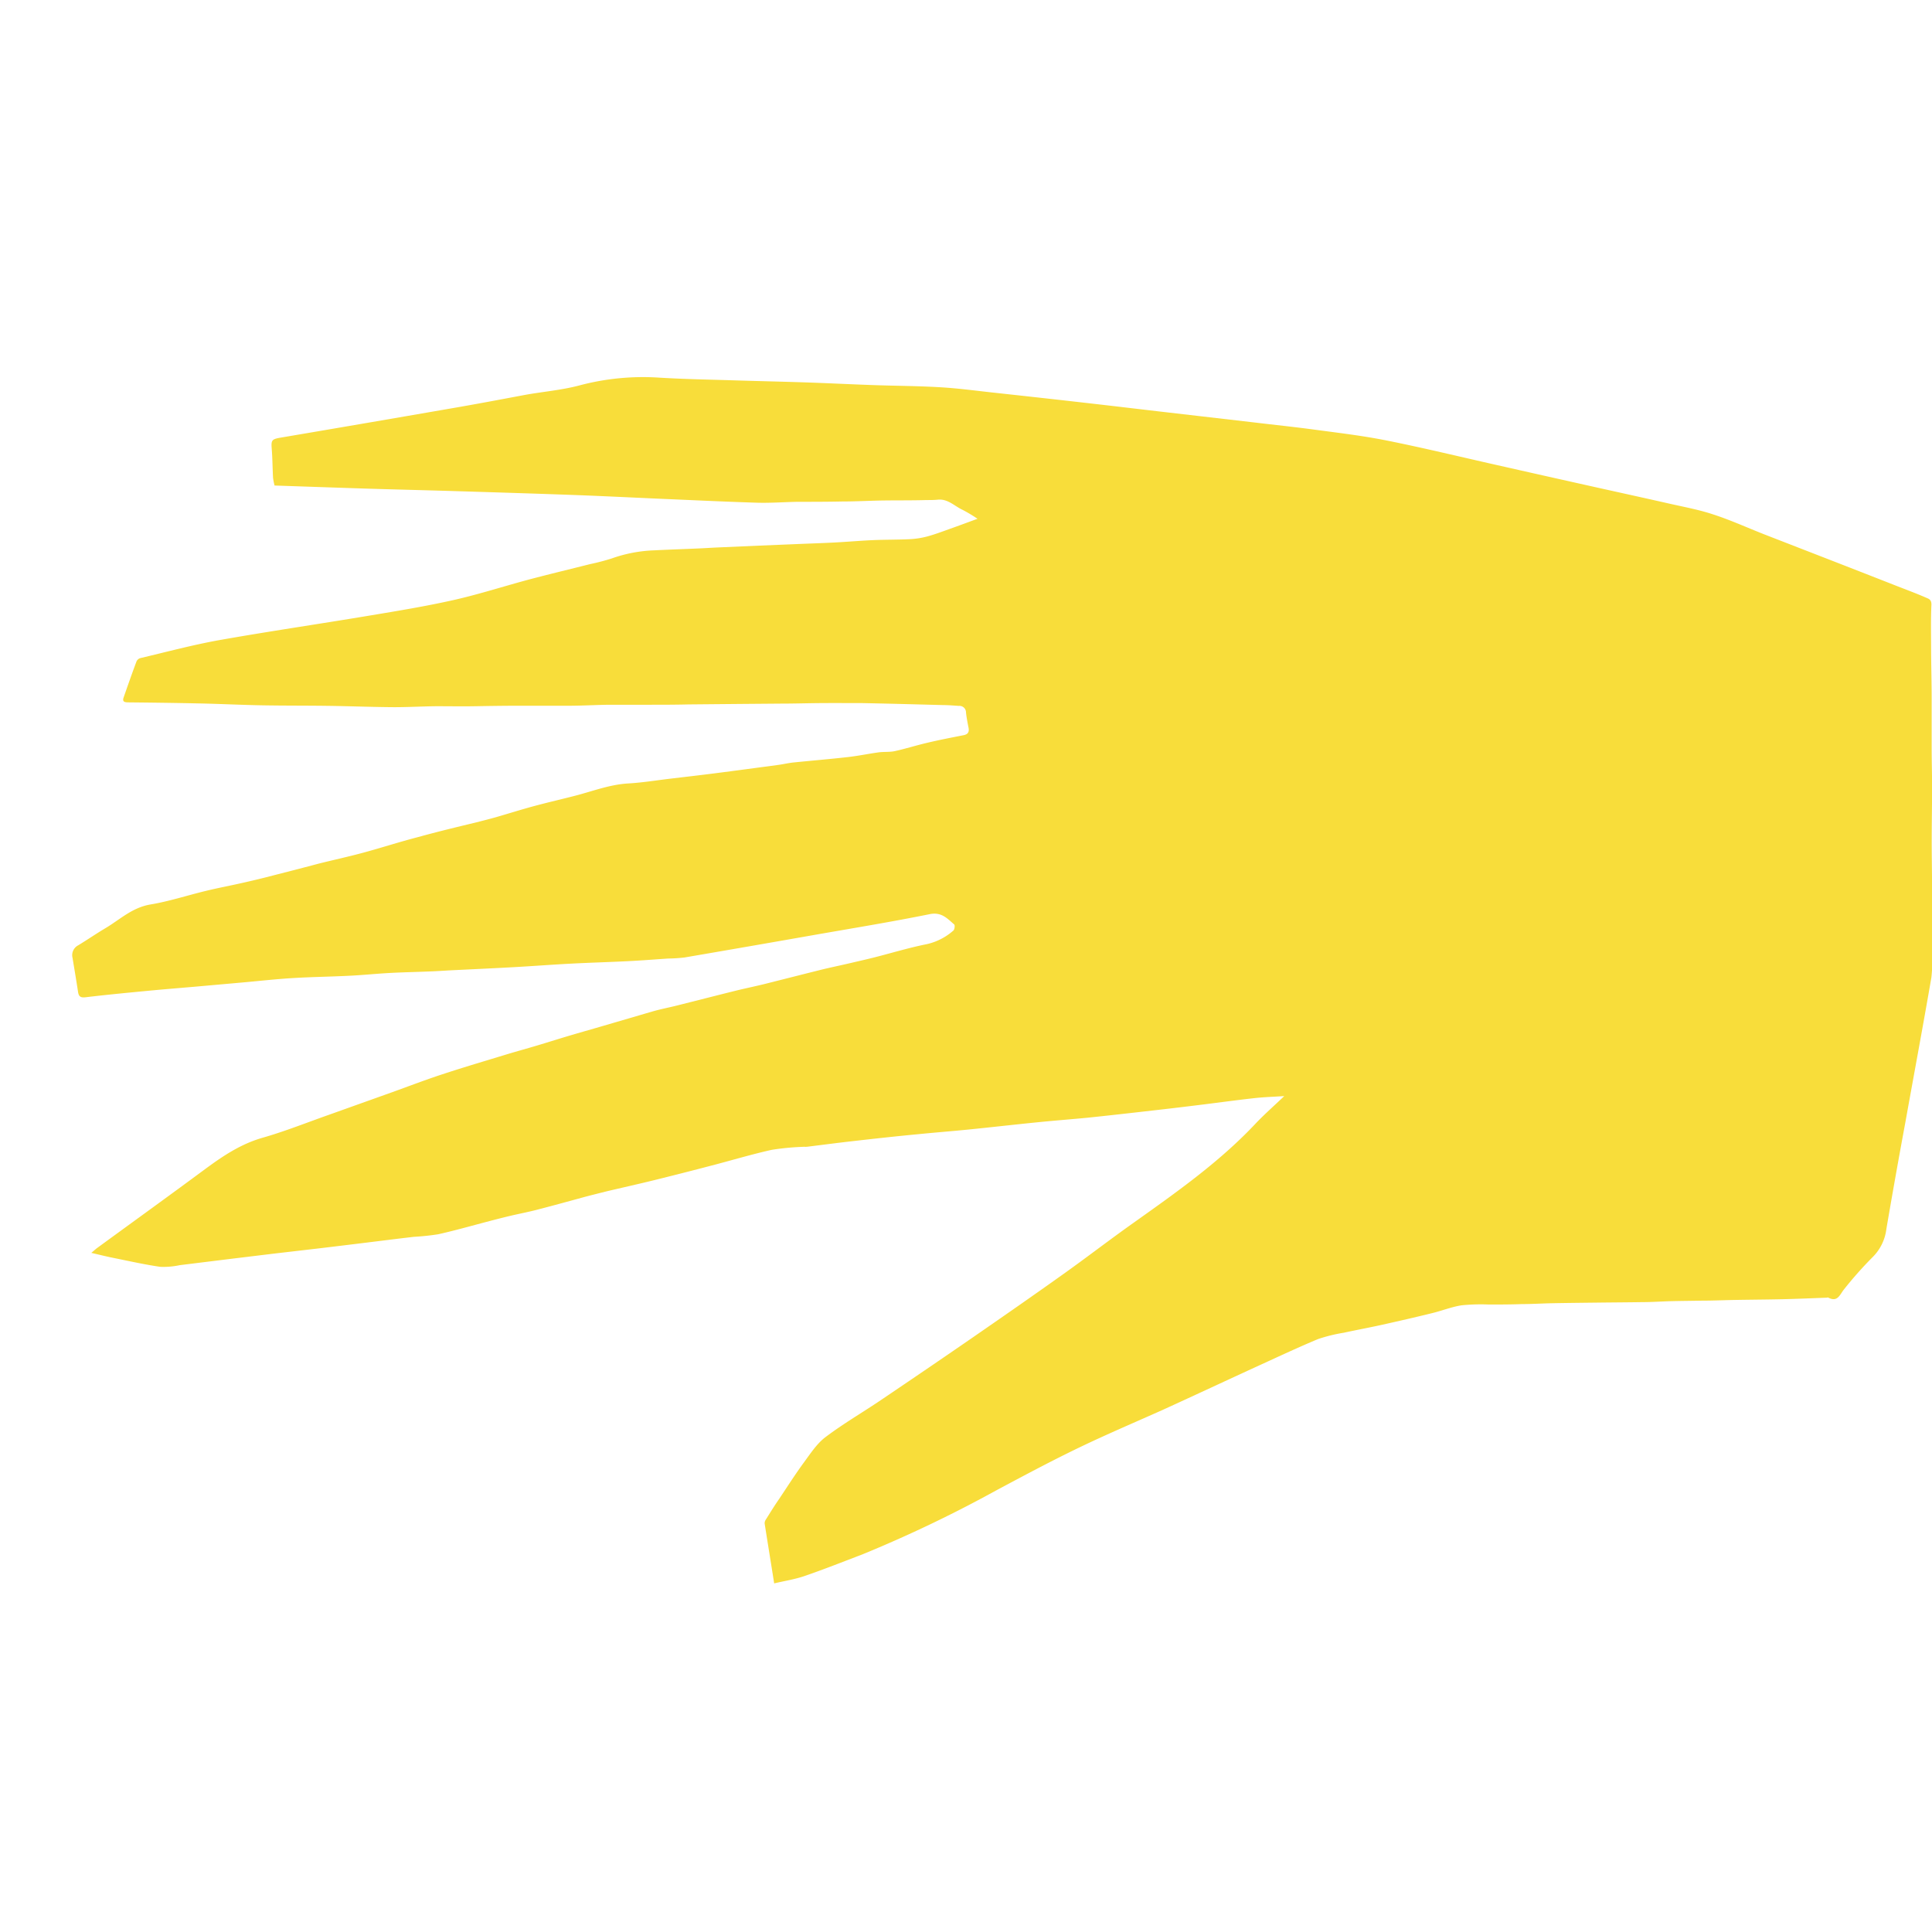 <svg id="Layer_1" data-name="Layer 1" xmlns="http://www.w3.org/2000/svg" viewBox="0 0 405.58 405"><defs><style>.cls-1{fill:#f8dd3a;}</style></defs><title>announcement-1</title><path class="cls-1" d="M57.64,101.92c6.74.23,13.34.46,20,.67,5.92.18,11.86.32,17.79.5,8.46.26,16.92.52,25.38.83,5.93.22,11.87.52,17.8.78,6.79.29,13.59.62,20.39.83,2.85.08,5.7-.15,8.55-.19,3.09,0,6.17,0,9.25-.07,2.89,0,5.78-.17,8.68-.21s6,0,9-.09c.81,0,1.62,0,2.42-.08,2.11-.2,3.49,1.37,5.2,2.15a32.83,32.83,0,0,1,3.11,1.86c-2.16.79-4,1.48-5.87,2.14-1.56.56-3.12,1.15-4.72,1.58a17.61,17.61,0,0,1-3.62.56c-2.56.13-5.14.09-7.7.2s-5.41.36-8.11.5-5.58.23-8.37.35l-7.55.31-8.83.39c-1.29.06-2.56.15-3.85.2-3.12.14-6.25.24-9.37.4a29.56,29.56,0,0,0-8.75,1.68,45.53,45.53,0,0,1-4.56,1.2c-4.24,1.07-8.5,2.09-12.74,3.21-5.32,1.42-10.58,3.13-15.95,4.34-5.83,1.31-11.73,2.28-17.63,3.26-10.63,1.78-21.31,3.33-31.93,5.22-5.43,1-10.78,2.43-16.16,3.7a1.28,1.28,0,0,0-.83.67c-.94,2.5-1.81,5-2.7,7.55-.32.88.07,1.07.9,1.08,4.94.05,9.88.11,14.81.22,4.46.09,8.92.32,13.39.4s9.12.05,13.67.11,9.31.25,14,.28c2.94,0,5.88-.17,8.82-.2,2.75,0,5.5.05,8.24,0s5.41-.09,8.12-.1c3.79,0,7.59,0,11.37,0,2.91,0,5.8-.18,8.7-.21,2.75,0,5.5,0,8.25,0s5.51,0,8.27-.07l10.94-.1,8.53-.07c2.8,0,5.61-.09,8.41-.11s5.69,0,8.54,0c5.69.11,11.39.27,17.08.42,1.1,0,2.19.1,3.28.17a1.37,1.37,0,0,1,1.5,1.36c.11,1.1.33,2.18.54,3.26.17.89-.17,1.34-1,1.52-2.57.51-5.15,1-7.7,1.61-2.27.53-4.5,1.24-6.77,1.74-1.1.24-2.27.11-3.4.26-2.18.3-4.35.76-6.54,1-3.78.43-7.58.74-11.37,1.13-1.05.11-2.08.36-3.12.5-4.45.6-8.9,1.2-13.36,1.77-3.12.4-6.25.76-9.38,1.13-2.93.35-5.86.83-8.81,1-3.79.22-7.28,1.56-10.88,2.51-2.9.76-5.83,1.42-8.73,2.2s-5.47,1.6-8.21,2.39c-1.33.37-2.67.71-4,1.05-4.14,1-8.3,2-12.42,3.14-3.85,1-7.66,2.24-11.52,3.28-3.08.83-6.19,1.5-9.29,2.28-3.74,1-7.46,1.94-11.2,2.9-1.74.44-3.5.85-5.26,1.24-2.42.54-4.85,1-7.26,1.59-3.84.93-7.61,2.17-11.5,2.82s-6.43,3.18-9.51,5c-1.92,1.14-3.77,2.42-5.69,3.58a2.33,2.33,0,0,0-1.18,2.65c.39,2.37.79,4.74,1.15,7.11.14.93.48,1.27,1.53,1.15,4.16-.5,8.33-.9,12.5-1.3,3.41-.33,6.83-.61,10.24-.9l10.23-.91c3.51-.31,7-.71,10.53-.92,4-.25,8-.29,12.08-.5,2.8-.14,5.59-.43,8.39-.58s5.6-.2,8.4-.32c1.42-.05,2.84-.15,4.27-.23,4.46-.22,8.92-.42,13.39-.67,3.94-.22,7.87-.52,11.82-.73s8-.32,12-.52c2.86-.14,5.7-.37,8.55-.56a31.82,31.82,0,0,0,3.4-.22q13.67-2.34,27.3-4.74c8.06-1.41,16.14-2.73,24.15-4.35,2.48-.51,3.69.9,5.15,2.16.19.16.09,1.06-.16,1.27a12.63,12.63,0,0,1-5.52,2.85c-3.72.74-7.37,1.85-11.06,2.79-1.71.43-3.43.82-5.15,1.22-2,.47-4.1.9-6.13,1.4-4,1-7.93,2-11.9,3-2.09.51-4.19.94-6.28,1.46-4,1-7.92,2-11.88,3-1.71.43-3.44.76-5.14,1.24-3.43,1-6.83,2-10.26,3-2.23.66-4.46,1.28-6.7,1.94-2.45.72-4.89,1.5-7.34,2.23-2.09.63-4.2,1.2-6.29,1.83-4.55,1.39-9.11,2.73-13.63,4.22-3.52,1.15-7,2.49-10.48,3.74L68.9,234.07c-4.57,1.61-9.08,3.42-13.73,4.75s-8.36,3.84-12.1,6.59C35.52,251,27.93,256.47,20.36,262c-.31.23-.58.49-1.19,1,1.77.41,3.25.78,4.75,1.08,3.23.65,6.46,1.38,9.72,1.85a16.45,16.45,0,0,0,4.1-.35l10.51-1.3,9.38-1.14L67.44,262c3.12-.38,6.25-.75,9.37-1.14,3.37-.41,6.73-.84,10.1-1.23a50.63,50.63,0,0,0,5.1-.54c3.61-.81,7.18-1.83,10.77-2.77,1.42-.37,2.85-.74,4.29-1.08,1.89-.45,3.81-.81,5.69-1.3,3.36-.87,6.7-1.79,10-2.69,1.47-.39,3-.77,4.43-1.13,3.37-.8,6.76-1.55,10.13-2.38q6.07-1.5,12.13-3.09c4.19-1.09,8.34-2.34,12.56-3.28a54.71,54.71,0,0,1,6.81-.64,5.43,5.43,0,0,0,.57,0c3.32-.41,6.63-.85,9.95-1.22,4.46-.51,8.92-1,13.38-1.42,3.6-.36,7.21-.64,10.81-1,4.65-.47,9.28-1,13.93-1.47,3.64-.37,7.3-.65,10.94-1,5.07-.53,10.14-1.11,15.21-1.69,3-.34,6-.71,9-1.08,3.6-.45,7.19-.94,10.8-1.34,1.92-.21,3.84-.27,6.19-.42-2.21,2.11-4.24,3.89-6.08,5.84-7.64,8.11-16.69,14.45-25.7,20.86-5.08,3.6-10,7.41-15.07,11-6.23,4.44-12.51,8.8-18.81,13.15s-12.69,8.69-19.07,13c-3.85,2.6-7.88,4.94-11.57,7.73-1.81,1.36-3.14,3.43-4.52,5.3-1.83,2.5-3.51,5.13-5.23,7.71-1,1.43-1.88,2.88-2.79,4.32a1.36,1.36,0,0,0-.24.8c.64,4.11,1.32,8.22,2,12.58,2.24-.53,4.36-.85,6.36-1.54,4.08-1.4,8.11-3,12.12-4.53a271.75,271.75,0,0,0,28.19-13.48c5.73-3.06,11.47-6.13,17.33-8.95S238.21,298.59,244,296c6.91-3.15,13.78-6.37,20.68-9.53,4-1.83,8-3.7,12-5.37a33.17,33.17,0,0,1,5.39-1.33c2.65-.58,5.33-1.07,8-1.66,3.53-.79,7.06-1.59,10.57-2.46,2.07-.5,4.08-1.31,6.17-1.64a39.9,39.9,0,0,1,5.69-.17c2.32,0,4.65,0,7-.09,2.14,0,4.27-.14,6.4-.18,3.18-.06,6.35-.09,9.53-.13s6.17-.05,9.25-.1c2.14,0,4.28-.16,6.42-.21s4.08-.06,6.12-.1c2.38,0,4.75-.11,7.12-.15,3.28-.06,6.55-.07,9.82-.15,3.09-.07,6.17-.21,9.26-.32.15,0,.32-.1.43,0,1.94,1,2.38-.67,3.26-1.75a80.33,80.33,0,0,1,6-6.76A10,10,0,0,0,396,258q1.92-11.25,4-22.47c1.82-10.11,3.7-20.21,5.45-30.33a33.69,33.69,0,0,0,.14-5.69q0-6.57,0-13.13c0-3.47-.08-6.94-.07-10.42s.07-7,.08-10.53c0-2.66-.08-5.33-.09-8,0-3.52,0-7,0-10.56s-.1-7-.12-10.55c0-3.14-.08-6.29.07-9.42,0-1-.51-1.18-1.06-1.41-2.29-1-4.62-1.85-6.93-2.76q-7.08-2.78-14.16-5.53l-13-5.05c-3.56-1.4-7.06-3-10.69-4.17-3-1-6.2-1.58-9.32-2.29-4.93-1.12-9.88-2.2-14.82-3.3Q324.75,100,314,97.57c-7.65-1.72-15.27-3.58-23-5.12-5-1-10.08-1.59-15.13-2.27-4.21-.57-8.43-1-12.65-1.51L245,86.56c-5.55-.64-11.09-1.31-16.64-1.94q-10-1.14-20.06-2.23c-3.64-.4-7.28-.89-10.94-1.1-4.74-.28-9.49-.29-14.24-.46s-9.59-.41-14.38-.57-9.6-.26-14.39-.41c-5.32-.17-10.65-.25-16-.58a51.93,51.93,0,0,0-16.69,1.63c-3.74,1-7.64,1.31-11.47,2-5.31,1-10.61,2-15.94,2.91Q76.6,88.87,58.9,91.87c-1.89.32-2,.56-1.85,2.43s.16,4,.27,6a12.22,12.22,0,0,0,.32,1.62"/></svg>